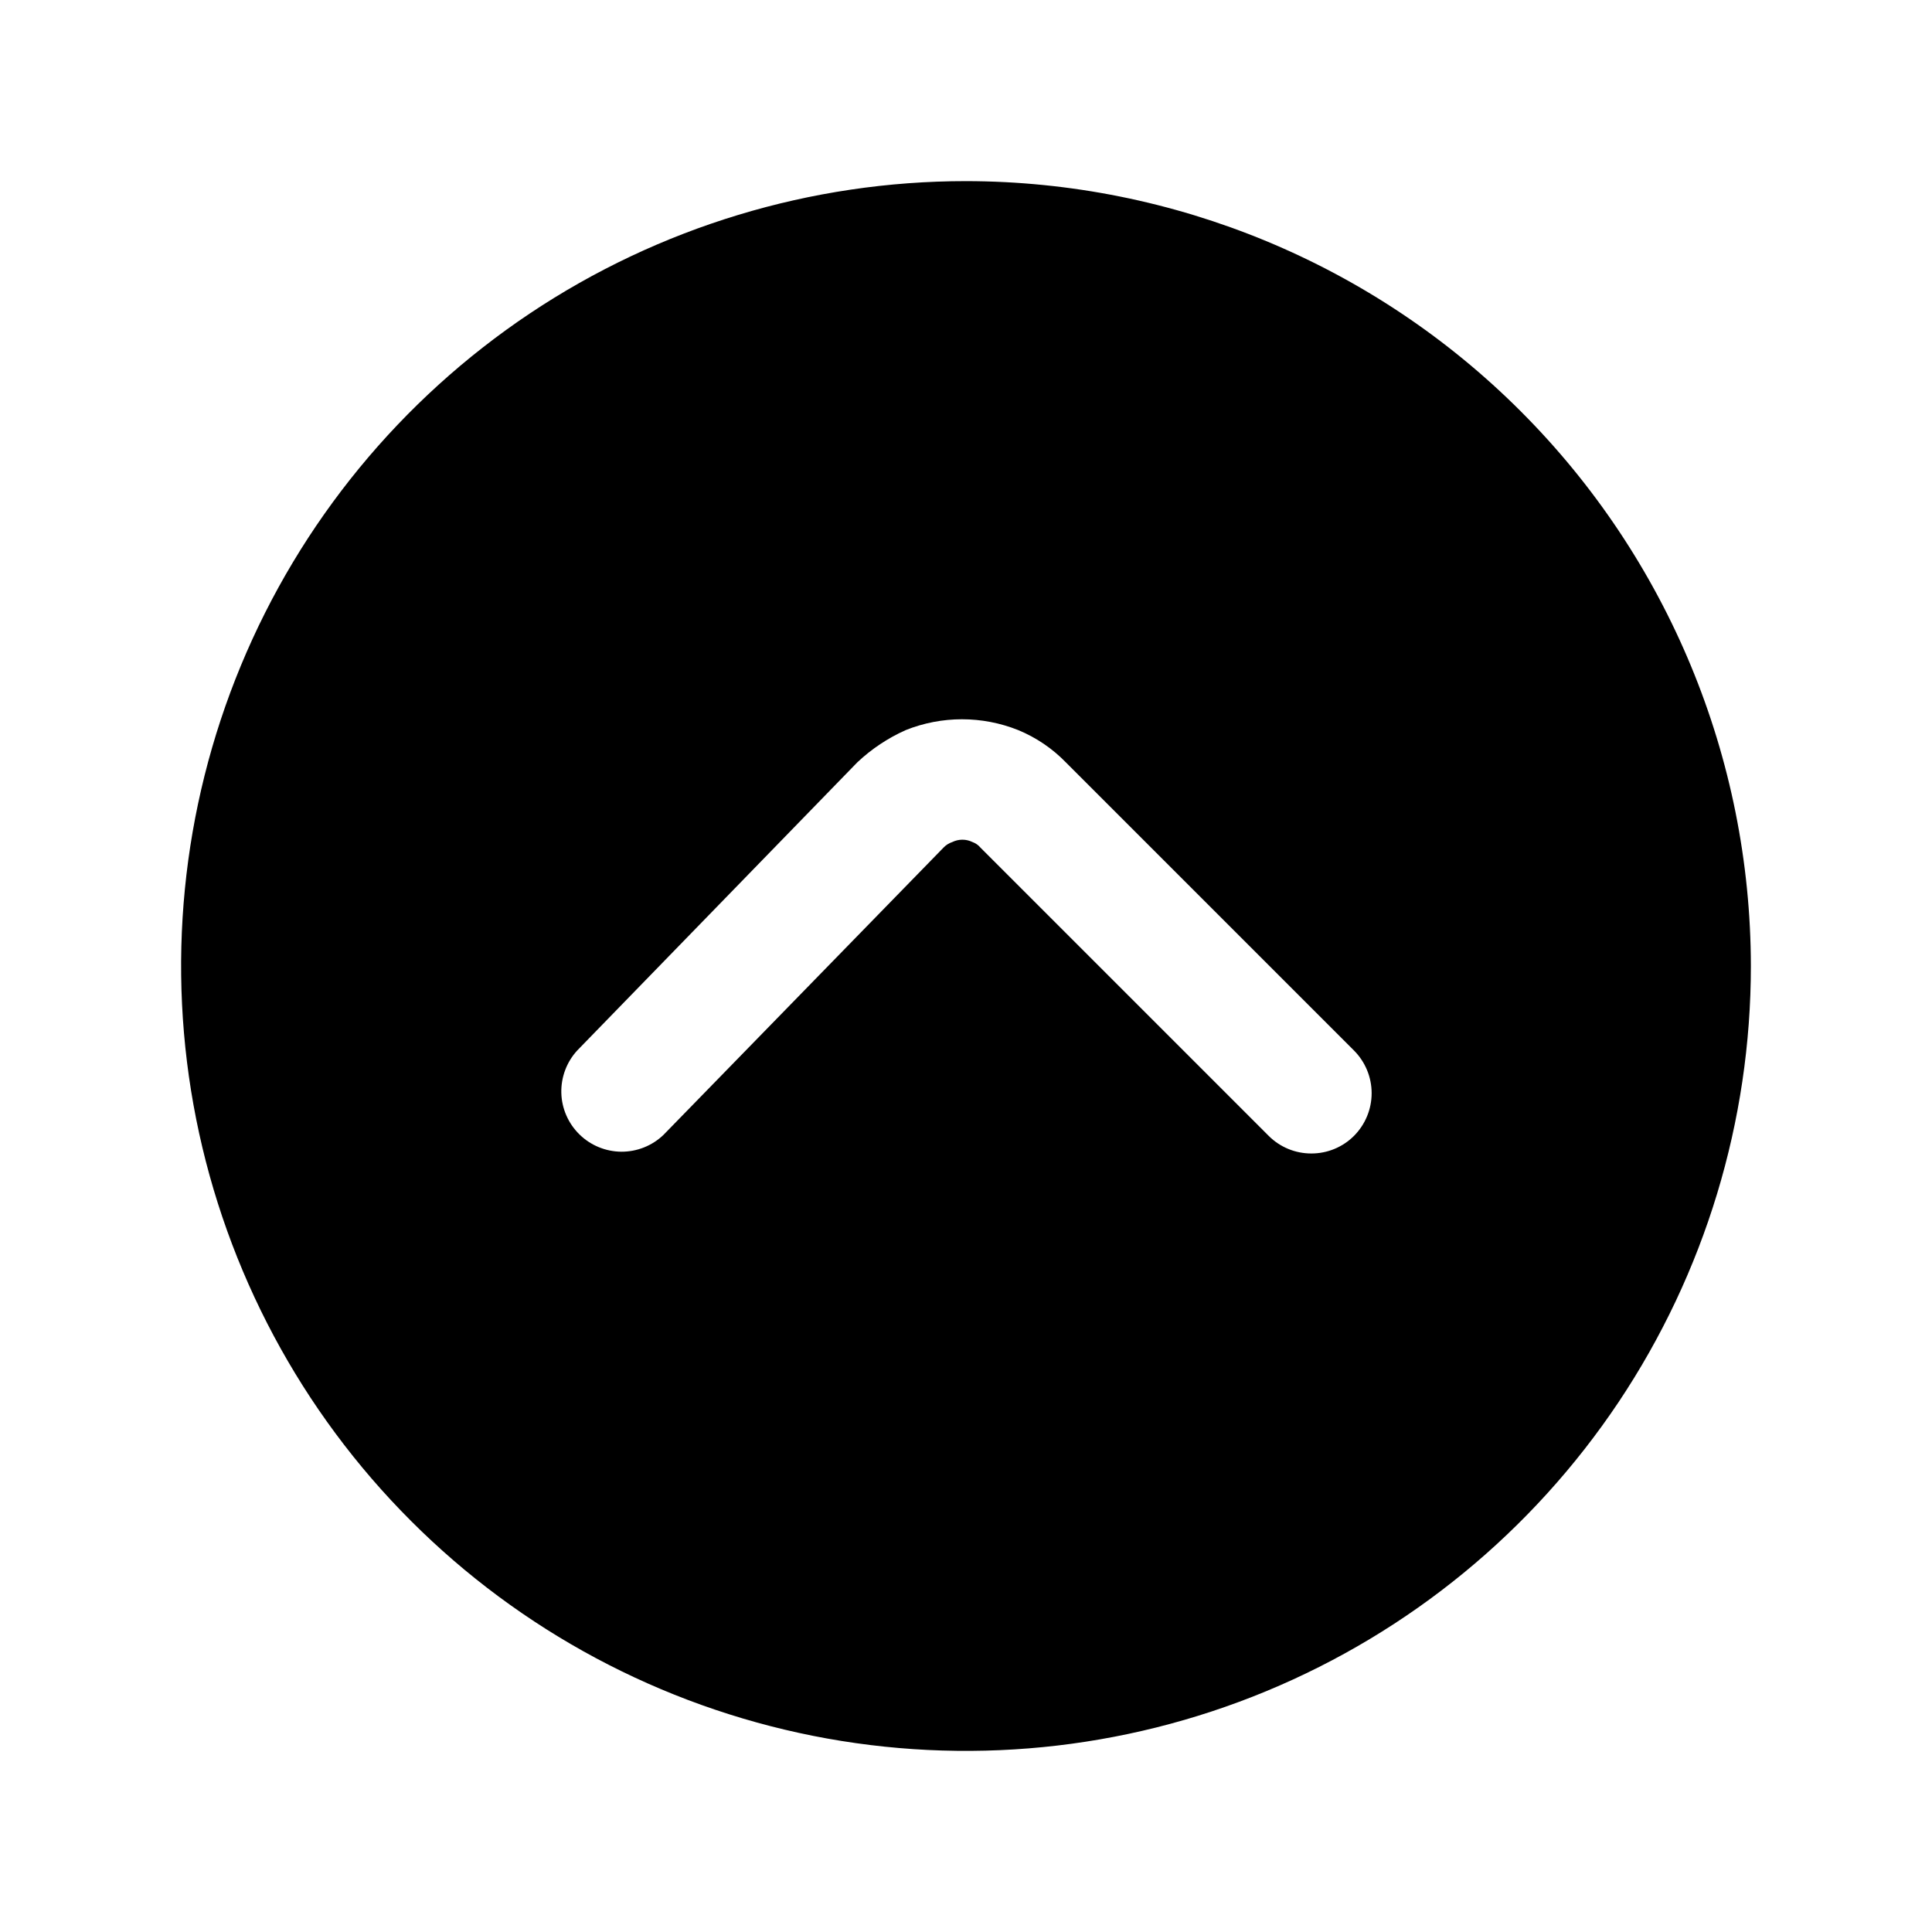 <svg width="24" height="24" viewBox="0 0 24 24" fill="none" xmlns="http://www.w3.org/2000/svg">
<path d="M12 2.25C10.072 2.25 8.187 2.822 6.583 3.893C4.98 4.965 3.73 6.487 2.992 8.269C2.254 10.05 2.061 12.011 2.437 13.902C2.814 15.793 3.742 17.531 5.106 18.894C6.469 20.258 8.207 21.186 10.098 21.563C11.989 21.939 13.95 21.746 15.731 21.008C17.513 20.27 19.035 19.02 20.107 17.417C21.178 15.813 21.75 13.928 21.75 12C21.747 9.415 20.719 6.937 18.891 5.109C17.064 3.281 14.585 2.253 12 2.25ZM16.82 14.11C16.679 14.251 16.489 14.329 16.29 14.329C16.091 14.329 15.901 14.251 15.76 14.11L12.18 10.53C12.154 10.498 12.119 10.474 12.08 10.46C12.041 10.441 11.998 10.431 11.955 10.431C11.912 10.431 11.869 10.441 11.83 10.46C11.788 10.474 11.75 10.498 11.72 10.53L8.24 14.1C8.099 14.234 7.912 14.308 7.717 14.307C7.523 14.305 7.336 14.228 7.198 14.092C7.059 13.956 6.978 13.771 6.973 13.577C6.968 13.382 7.039 13.193 7.17 13.05L10.65 9.47C10.826 9.304 11.029 9.169 11.25 9.07C11.699 8.89 12.201 8.89 12.65 9.07C12.872 9.162 13.073 9.298 13.24 9.47L16.82 13.05C16.96 13.191 17.039 13.381 17.039 13.58C17.039 13.779 16.96 13.969 16.82 14.11Z" fill="black"/>
</svg>
